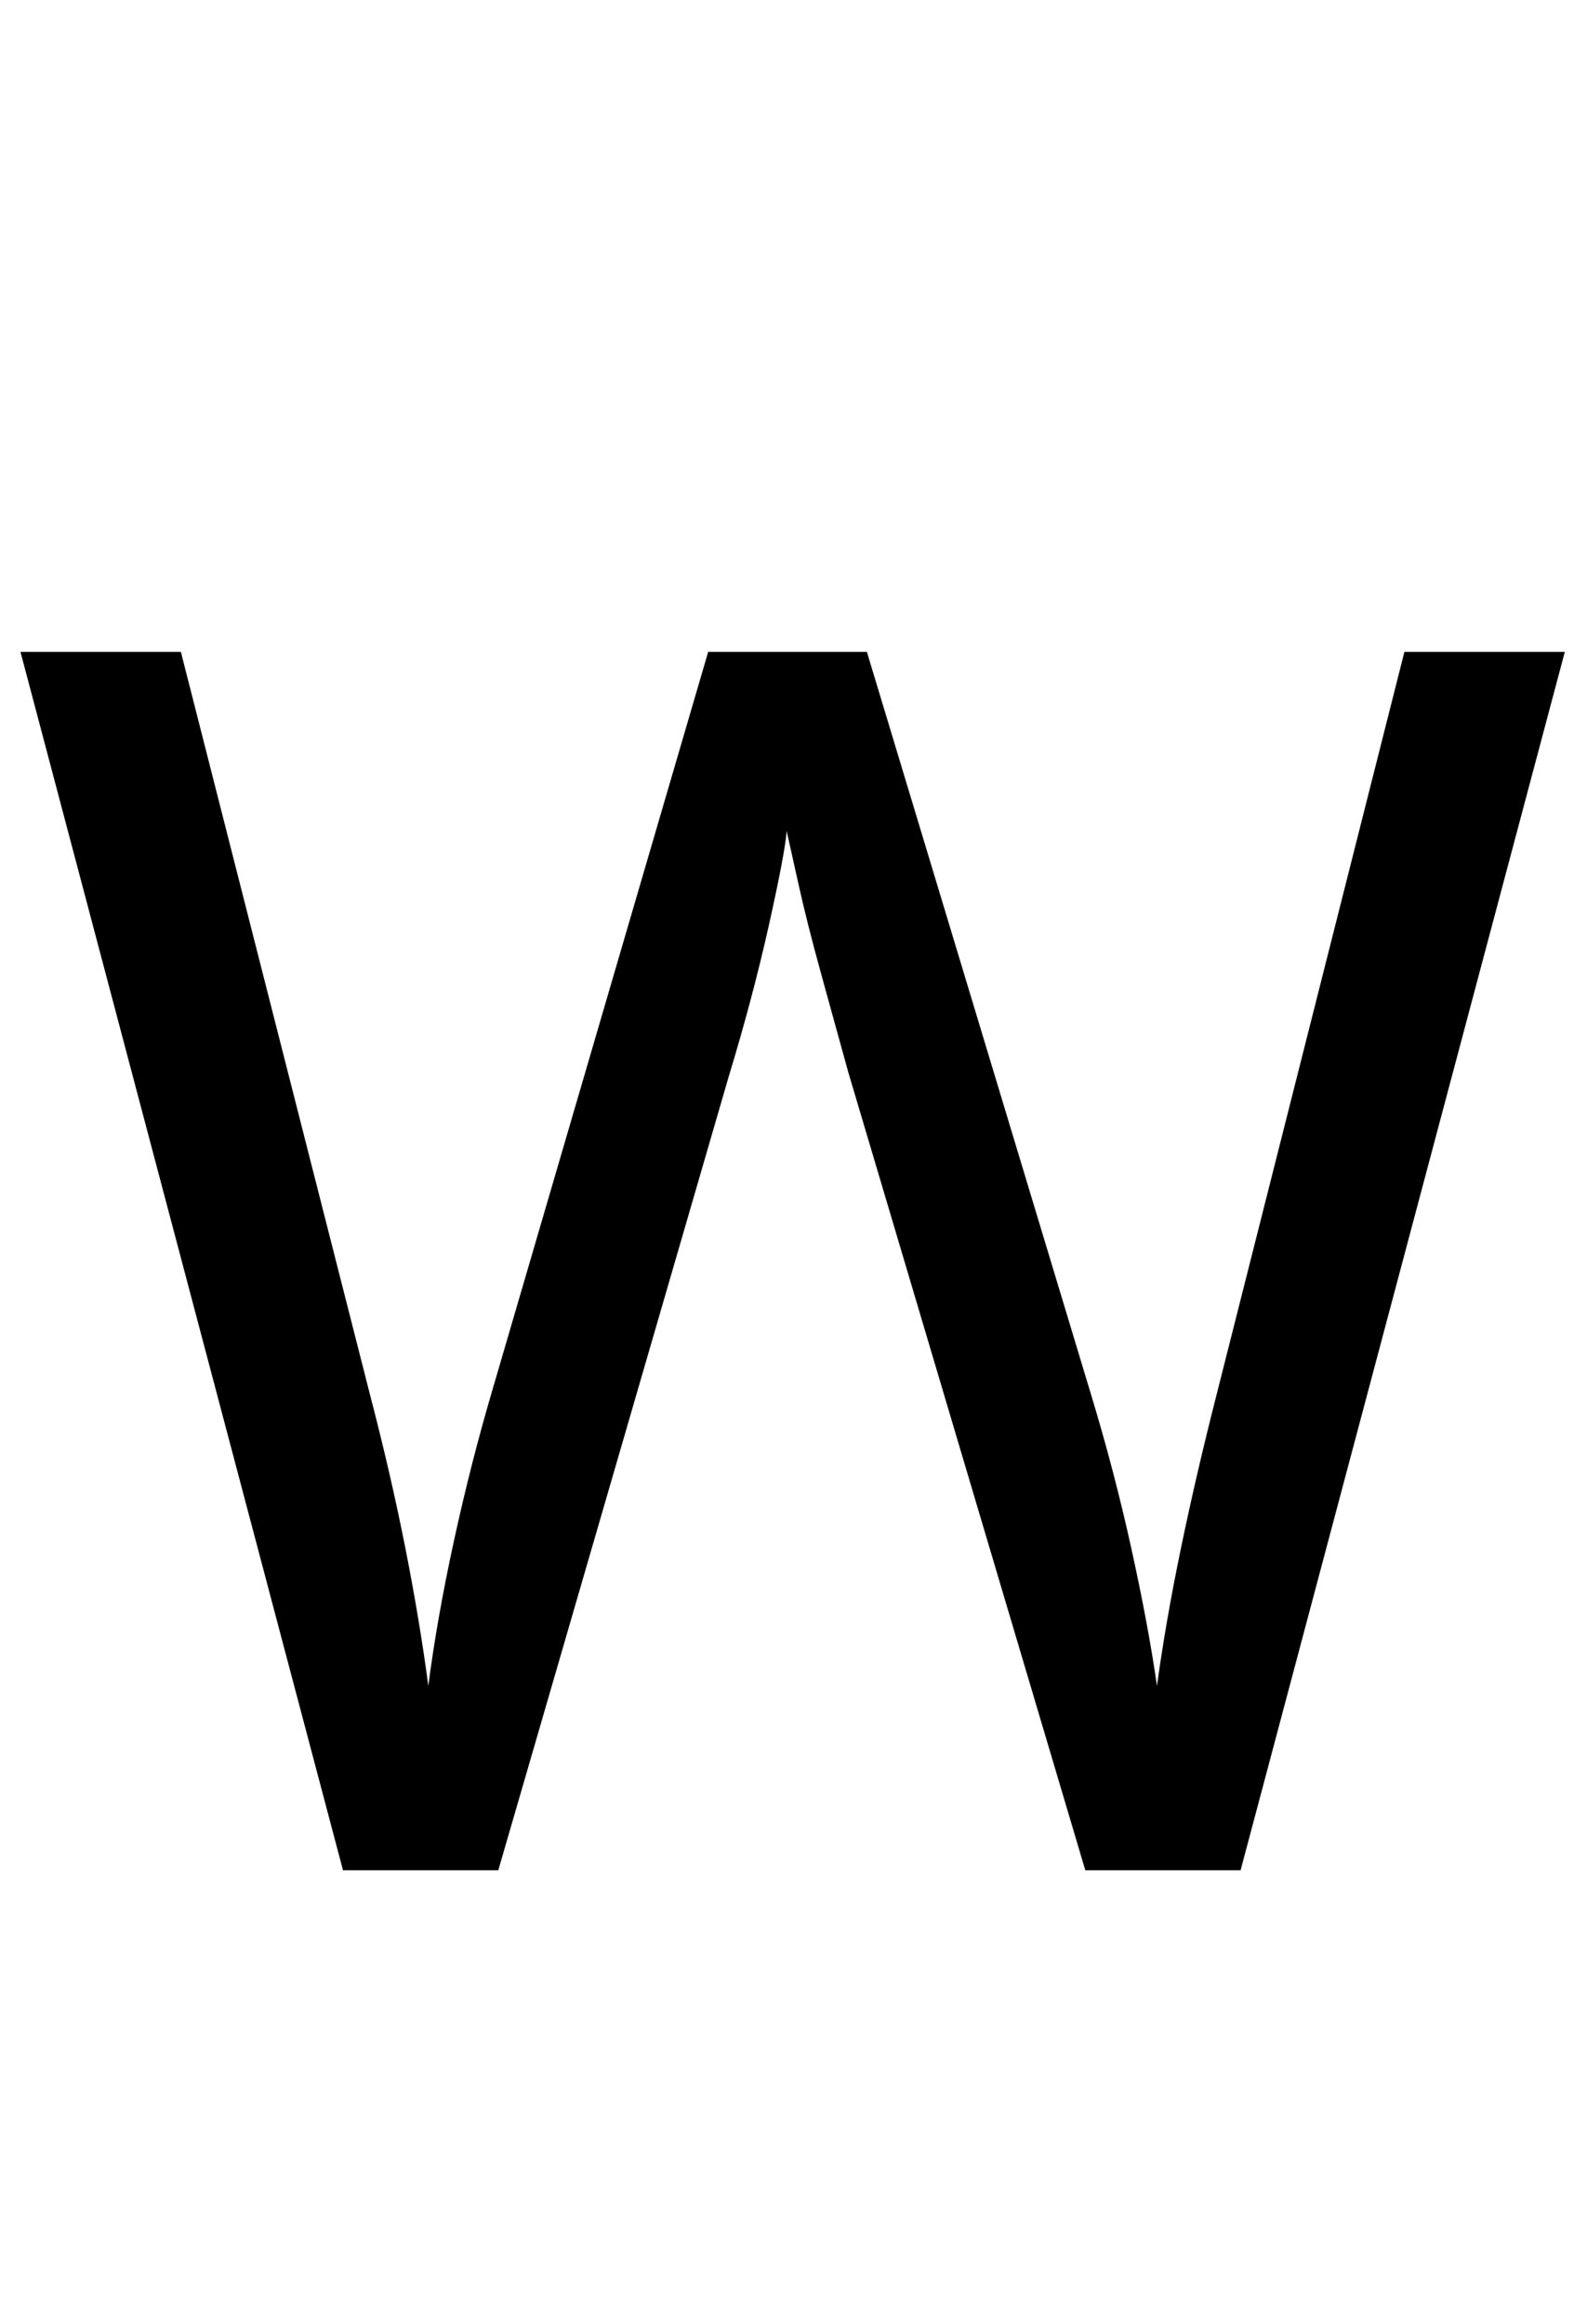 <svg xmlns="http://www.w3.org/2000/svg" viewBox="0 -320 930 1362"><path d="M917,62,727,776H636L497,308Q489,279,481.0,250.0Q473,221,468.0,198.5Q463,176,461,167Q460,180,450.5,222.5Q441,265,427,311L292,776H201L12,62H106L217,498Q229,544,237.5,587.0Q246,630,251,668Q256,629,266.0,583.0Q276,537,289,493L415,62H508L639,496Q653,542,663.0,587.5Q673,633,678,668Q683,631,692.0,587.5Q701,544,713,497L823,62Z"/></svg>
